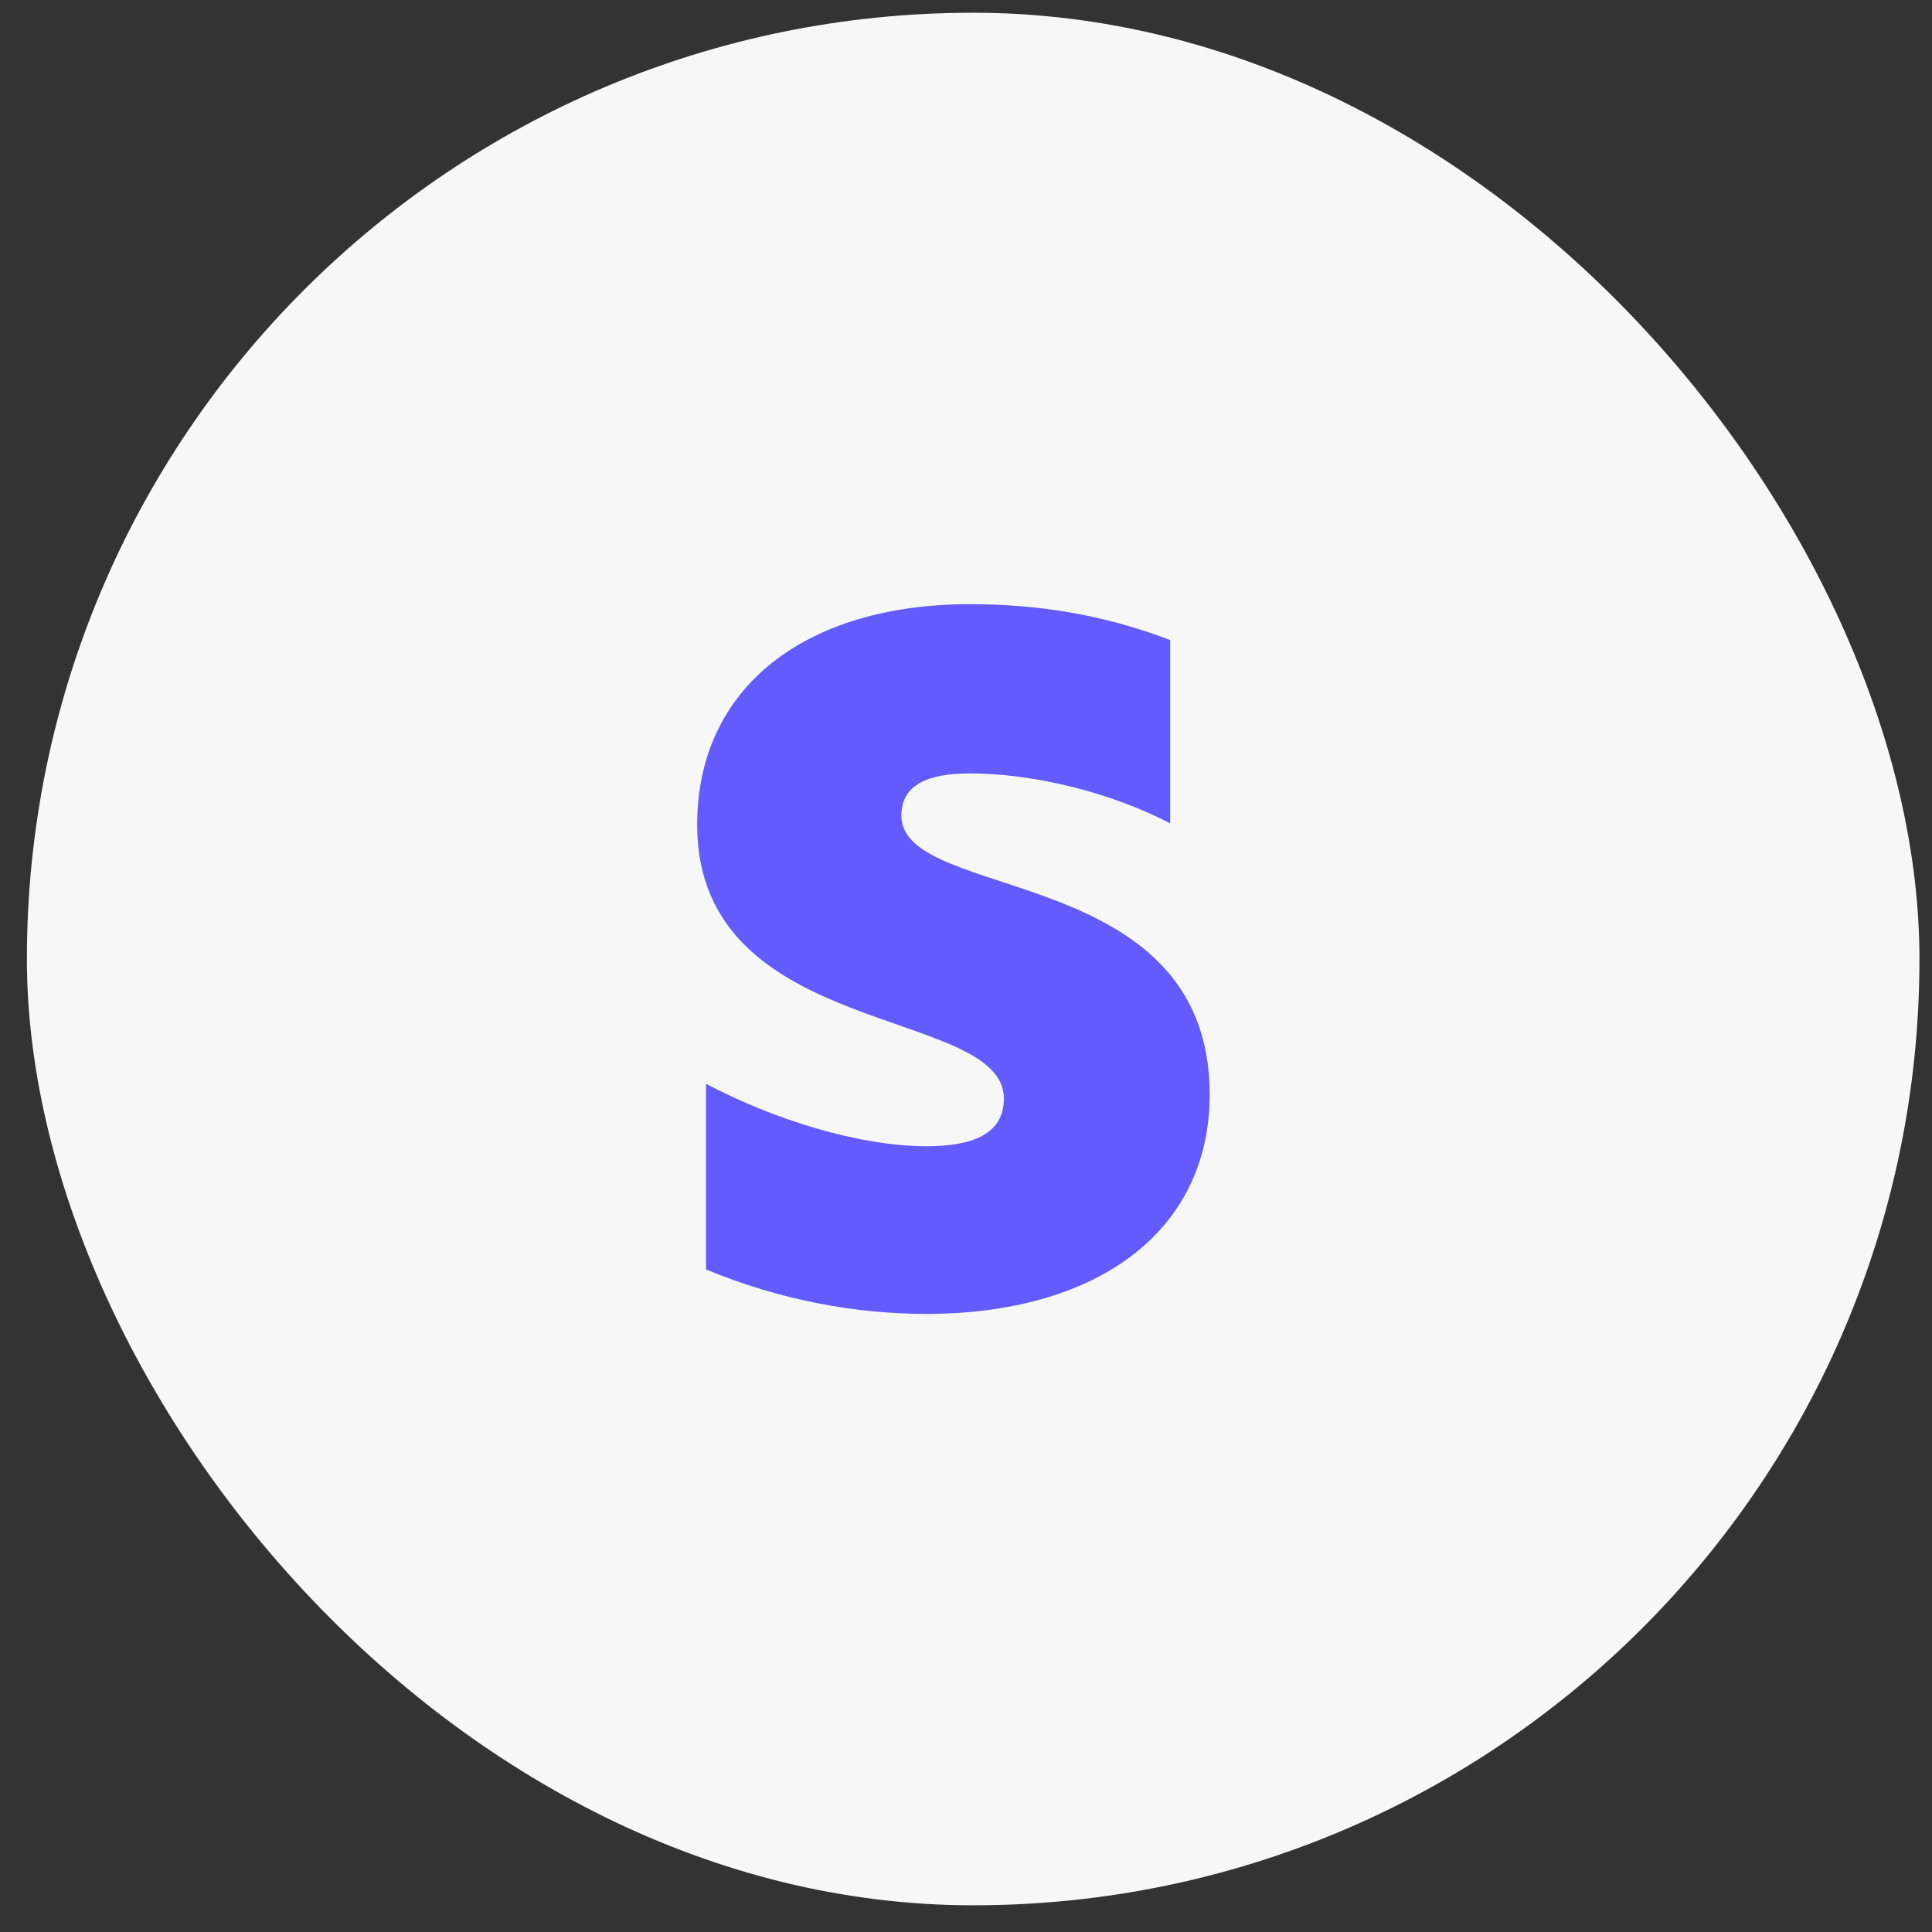 <svg width="49" height="49" viewBox="0 0 49 49" fill="none" xmlns="http://www.w3.org/2000/svg">
<rect x="0" y="0" width="49" height="49" fill="#333333" stroke="none"/>
<rect x="0.682" y="0.323" width="48" height="48" rx="24" fill="#F7F7F7"/>
<path fill-rule="evenodd" clip-rule="evenodd" d="M22.861 20.684C22.861 19.913 23.516 19.616 24.601 19.616C26.157 19.616 28.123 20.071 29.678 20.882V16.233C27.979 15.581 26.3 15.323 24.601 15.323C20.445 15.323 17.682 17.42 17.682 20.921C17.682 26.381 25.461 25.51 25.461 27.864C25.461 28.774 24.642 29.071 23.496 29.071C21.797 29.071 19.627 28.398 17.907 27.488V32.196C19.811 32.987 21.735 33.324 23.496 33.324C27.754 33.324 30.682 31.286 30.682 27.745C30.661 21.851 22.861 22.899 22.861 20.684Z" fill="#635BFF"/>
</svg>
